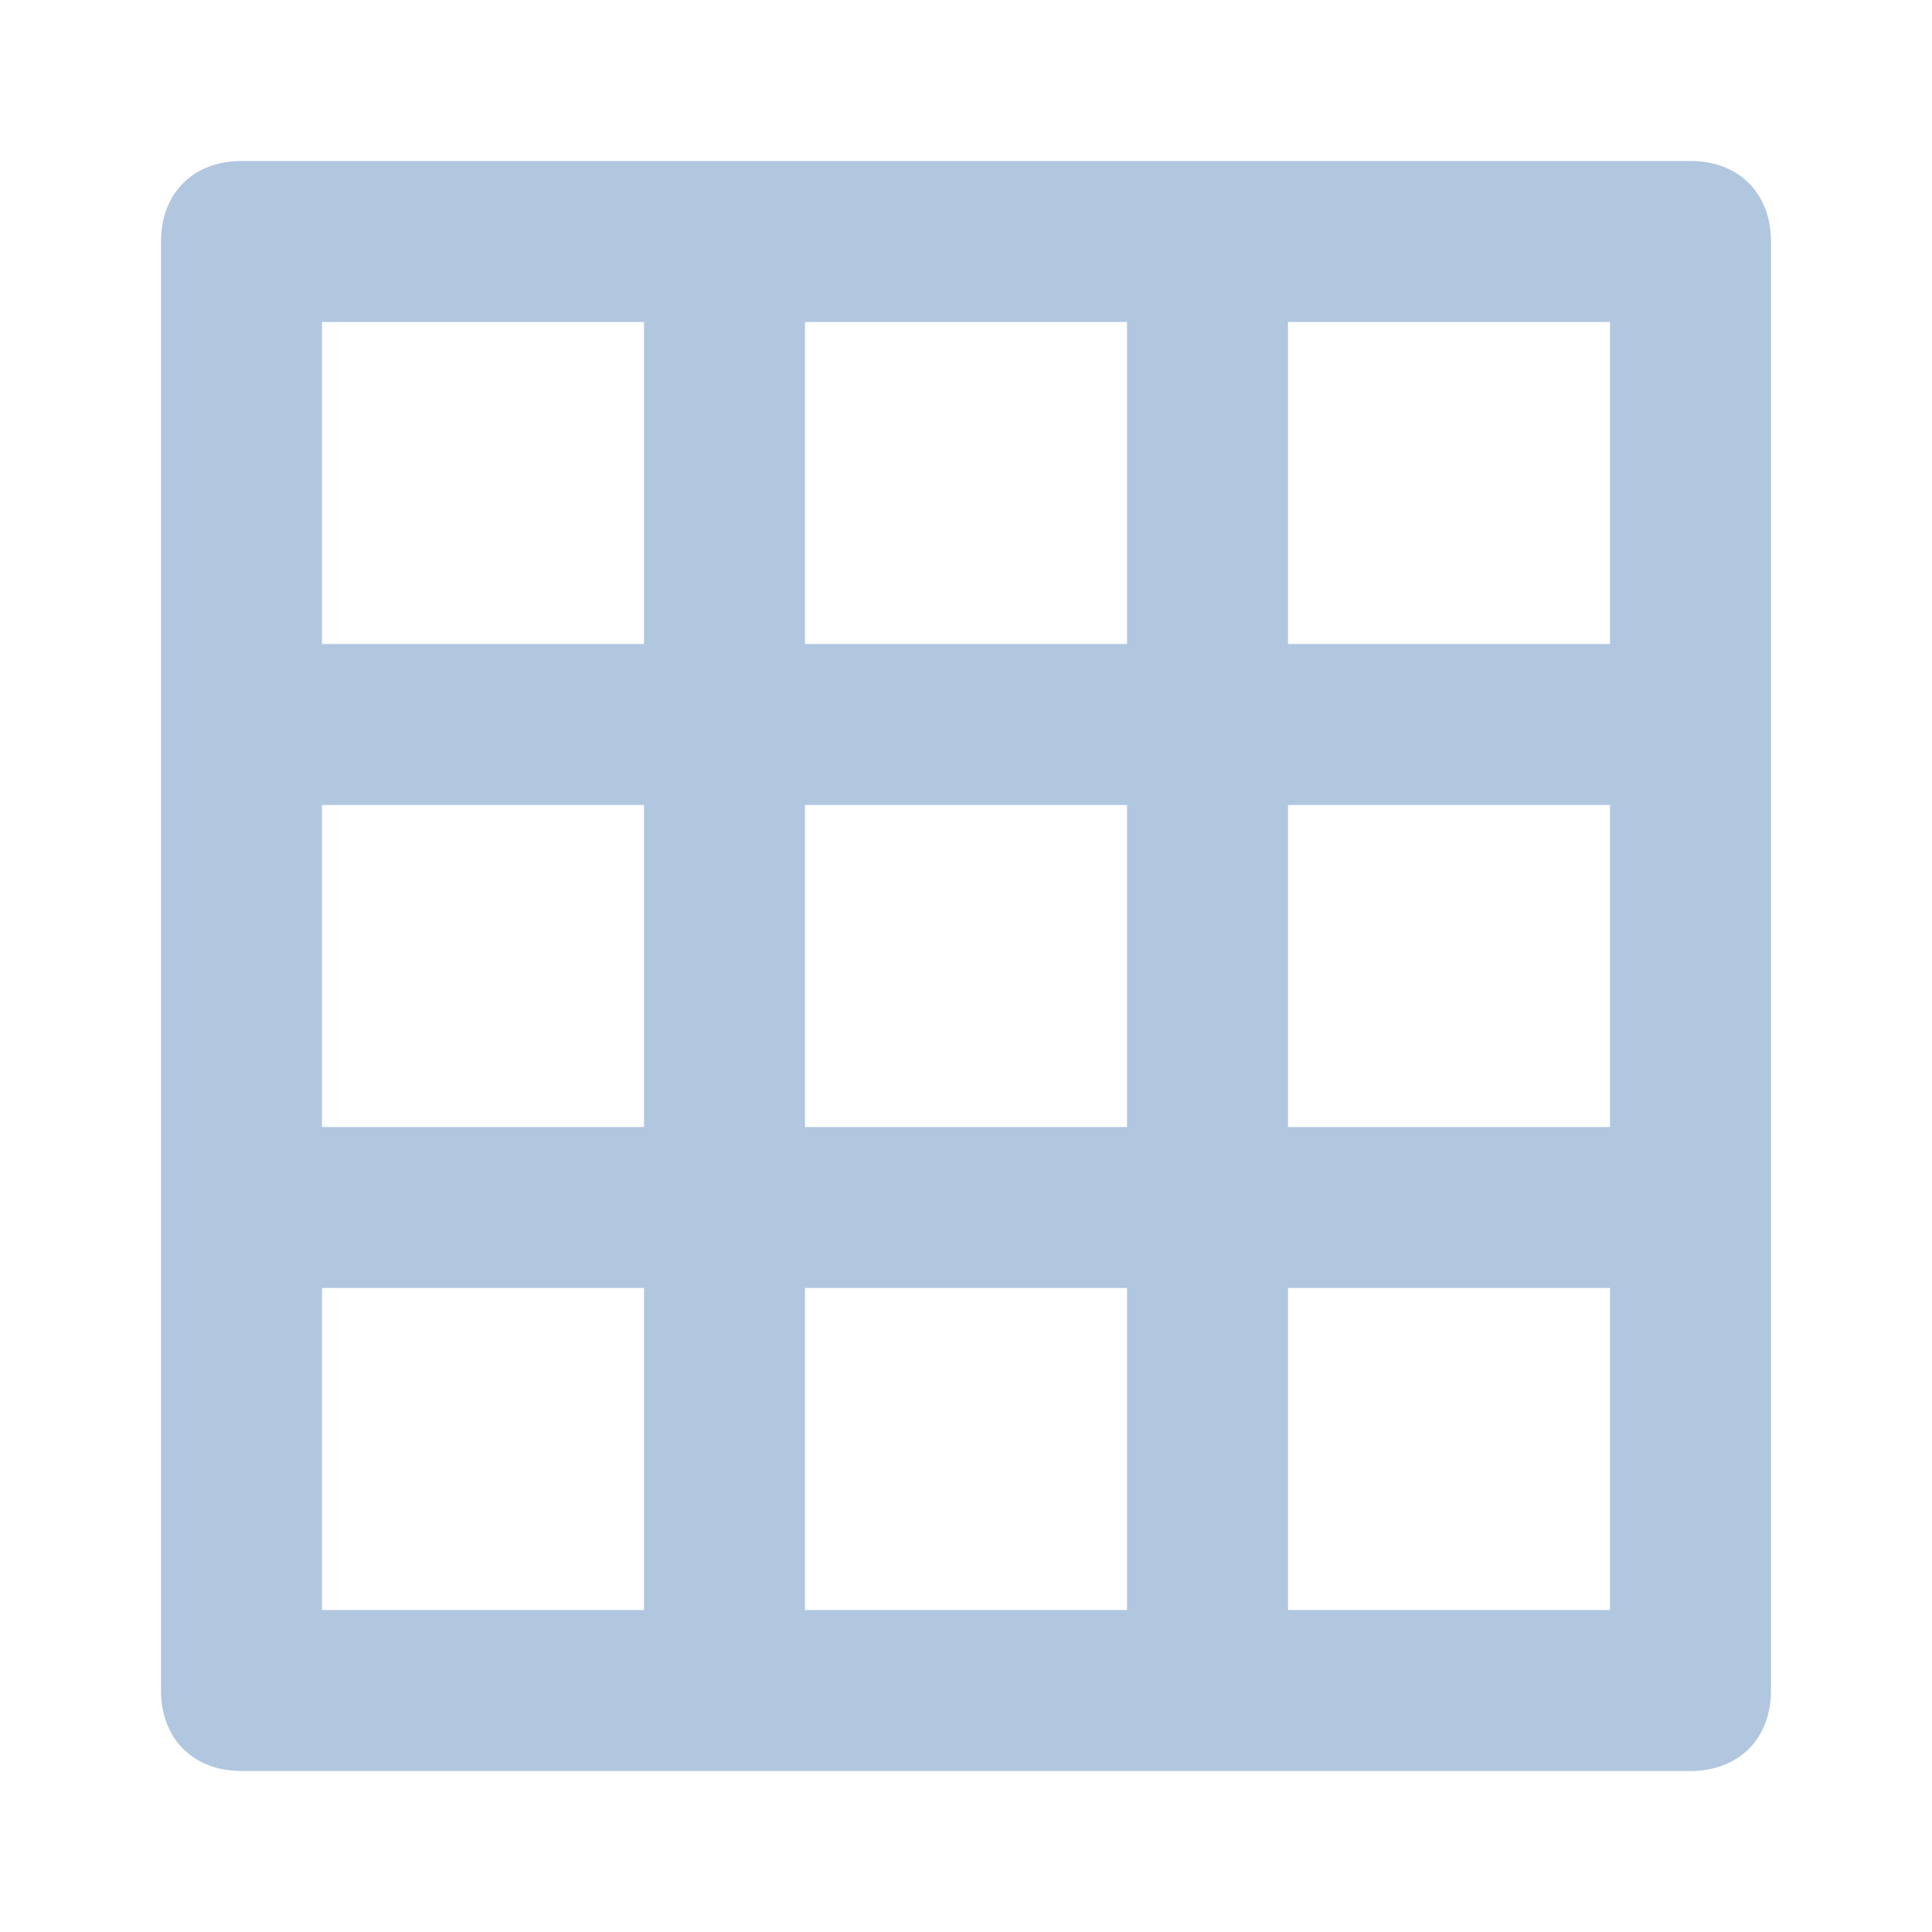 <svg width="24" height="24" viewBox="0 0 24 24" fill="none" xmlns="http://www.w3.org/2000/svg">
<path d="M21 2H3C2.4 2 2 2.4 2 3V21C2 21.6 2.4 22 3 22H21C21.6 22 22 21.6 22 21V3C22 2.4 21.6 2 21 2ZM10 20V16H14V20H10ZM10 14V10H14V14H10ZM4 10H8V14H4V10ZM10 8V4H14V8H10ZM16 10H20V14H16V10ZM20 8H16V4H20V8ZM8 4V8H4V4H8ZM4 16H8V20H4V16ZM16 20V16H20V20H16Z" fill="#B1C7DF"/>
</svg>
